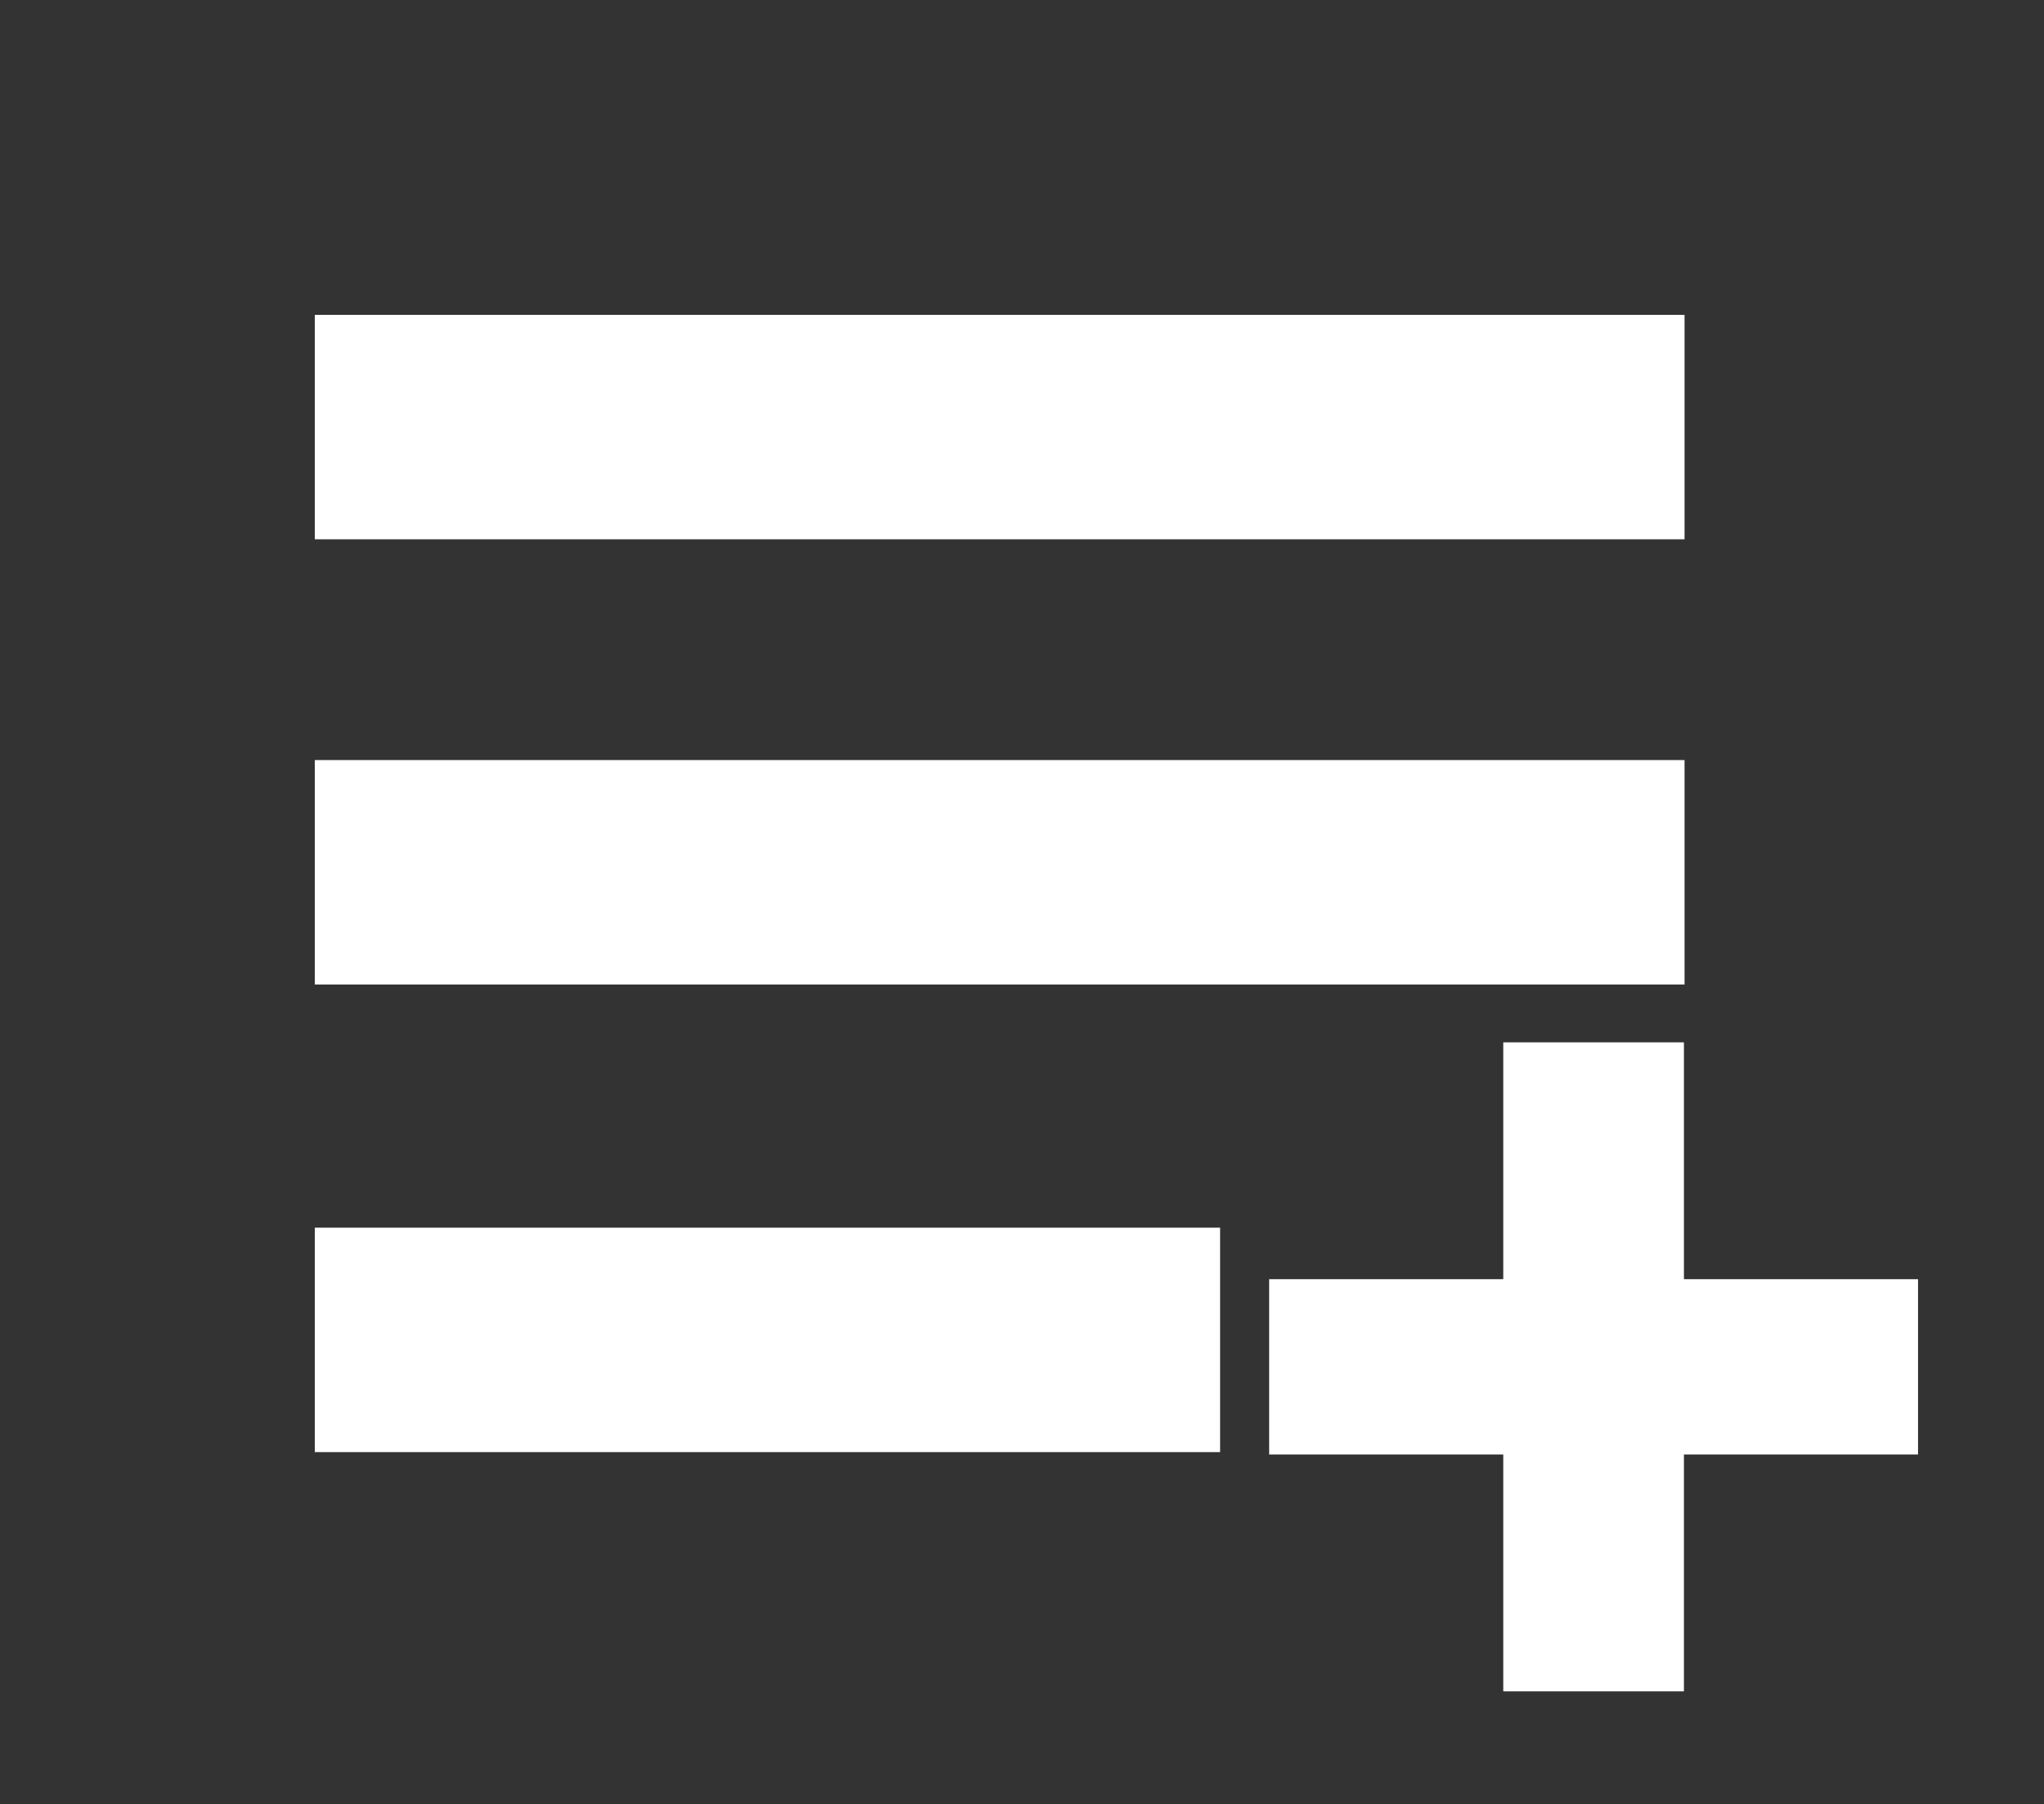 <?xml version="1.0" encoding="UTF-8" standalone="no"?>
<!-- Created with Inkscape (http://www.inkscape.org/) -->

<svg
   xmlns:dc="http://purl.org/dc/elements/1.1/"
   xmlns:cc="http://creativecommons.org/ns#"
   xmlns:rdf="http://www.w3.org/1999/02/22-rdf-syntax-ns#"
   xmlns:svg="http://www.w3.org/2000/svg"
   xmlns="http://www.w3.org/2000/svg"
   xmlns:sodipodi="http://sodipodi.sourceforge.net/DTD/sodipodi-0.dtd"
   xmlns:inkscape="http://www.inkscape.org/namespaces/inkscape"
   width="97.392mm"
   height="85.94mm"
   viewBox="0 0 97.392 85.94"
   version="1.1"
   id="svg8"
   inkscape:version="0.92.2 (5c3e80d, 2017-08-06)"
   sodipodi:docname="playlist.svg">
  <rect x="0" y="0" width="97.392" height="85.94" fill="#333333" stroke="none"/>
  <defs
     id="defs2" />
  <sodipodi:namedview
     id="base"
     pagecolor="#ffffff"
     bordercolor="#666666"
     borderopacity="1.0"
     inkscape:pageopacity="0.0"
     inkscape:pageshadow="2"
     inkscape:zoom="1.4"
     inkscape:cx="342.84868"
     inkscape:cy="217.21371"
     inkscape:document-units="mm"
     inkscape:current-layer="layer1"
     showgrid="false"
     fit-margin-top="15"
     fit-margin-left="15"
     fit-margin-right="15"
     fit-margin-bottom="15"
     inkscape:window-width="1920"
     inkscape:window-height="1023"
     inkscape:window-x="0"
     inkscape:window-y="0"
     inkscape:window-maximized="1"
     showguides="true"
     inkscape:guide-bbox="true" />
  <g
     inkscape:label="Calque 1"
     inkscape:groupmode="layer"
     id="layer1"
     transform="translate(13.488,13.735)">
    <rect
       style="opacity:1;vector-effect:none;fill:#ffffff;fill-opacity:1;stroke:none;stroke-width:5.887;stroke-linecap:round;stroke-linejoin:round;stroke-miterlimit:4;stroke-dasharray:none;stroke-dashoffset:0;stroke-opacity:1;paint-order:stroke fill markers"
       id="rect814"
       width="65.265"
       height="10.691"
       x="1.512"
       y="1.265" />
    <g
       id="g890"
       transform="matrix(0.968,0,0,0.968,-0.03,0.983)"
       style="fill:#ffffff">
      <rect
         y="47.748"
         x="48.569"
         height="8.626"
         width="31.939"
         id="rect837"
         style="opacity:1;vector-effect:none;fill:#ffffff;fill-opacity:1;stroke:none;stroke-width:6.079;stroke-linecap:round;stroke-linejoin:round;stroke-miterlimit:4;stroke-dasharray:none;stroke-dashoffset:0;stroke-opacity:1;paint-order:stroke fill markers" />
      <rect
         transform="rotate(90)"
         y="-68.985"
         x="36.092"
         height="8.893"
         width="31.939"
         id="rect837-7"
         style="opacity:1;vector-effect:none;fill:#ffffff;fill-opacity:1;stroke:none;stroke-width:6.079;stroke-linecap:round;stroke-linejoin:round;stroke-miterlimit:4;stroke-dasharray:none;stroke-dashoffset:0;stroke-opacity:1;paint-order:stroke fill markers" />
    </g>
    <rect
       style="opacity:1;vector-effect:none;fill:#ffffff;fill-opacity:1;stroke:none;stroke-width:5.887;stroke-linecap:round;stroke-linejoin:round;stroke-miterlimit:4;stroke-dasharray:none;stroke-dashoffset:0;stroke-opacity:1;paint-order:stroke fill markers"
       id="rect814-5"
       width="43.135"
       height="10.691"
       x="1.512"
       y="44.749" />
    <rect
       style="opacity:1;vector-effect:none;fill:#ffffff;fill-opacity:1;stroke:none;stroke-width:5.887;stroke-linecap:round;stroke-linejoin:round;stroke-miterlimit:4;stroke-dasharray:none;stroke-dashoffset:0;stroke-opacity:1;paint-order:stroke fill markers"
       id="rect814-5-3"
       width="65.265"
       height="10.691"
       x="1.512"
       y="22.473" />
  </g>
</svg>
